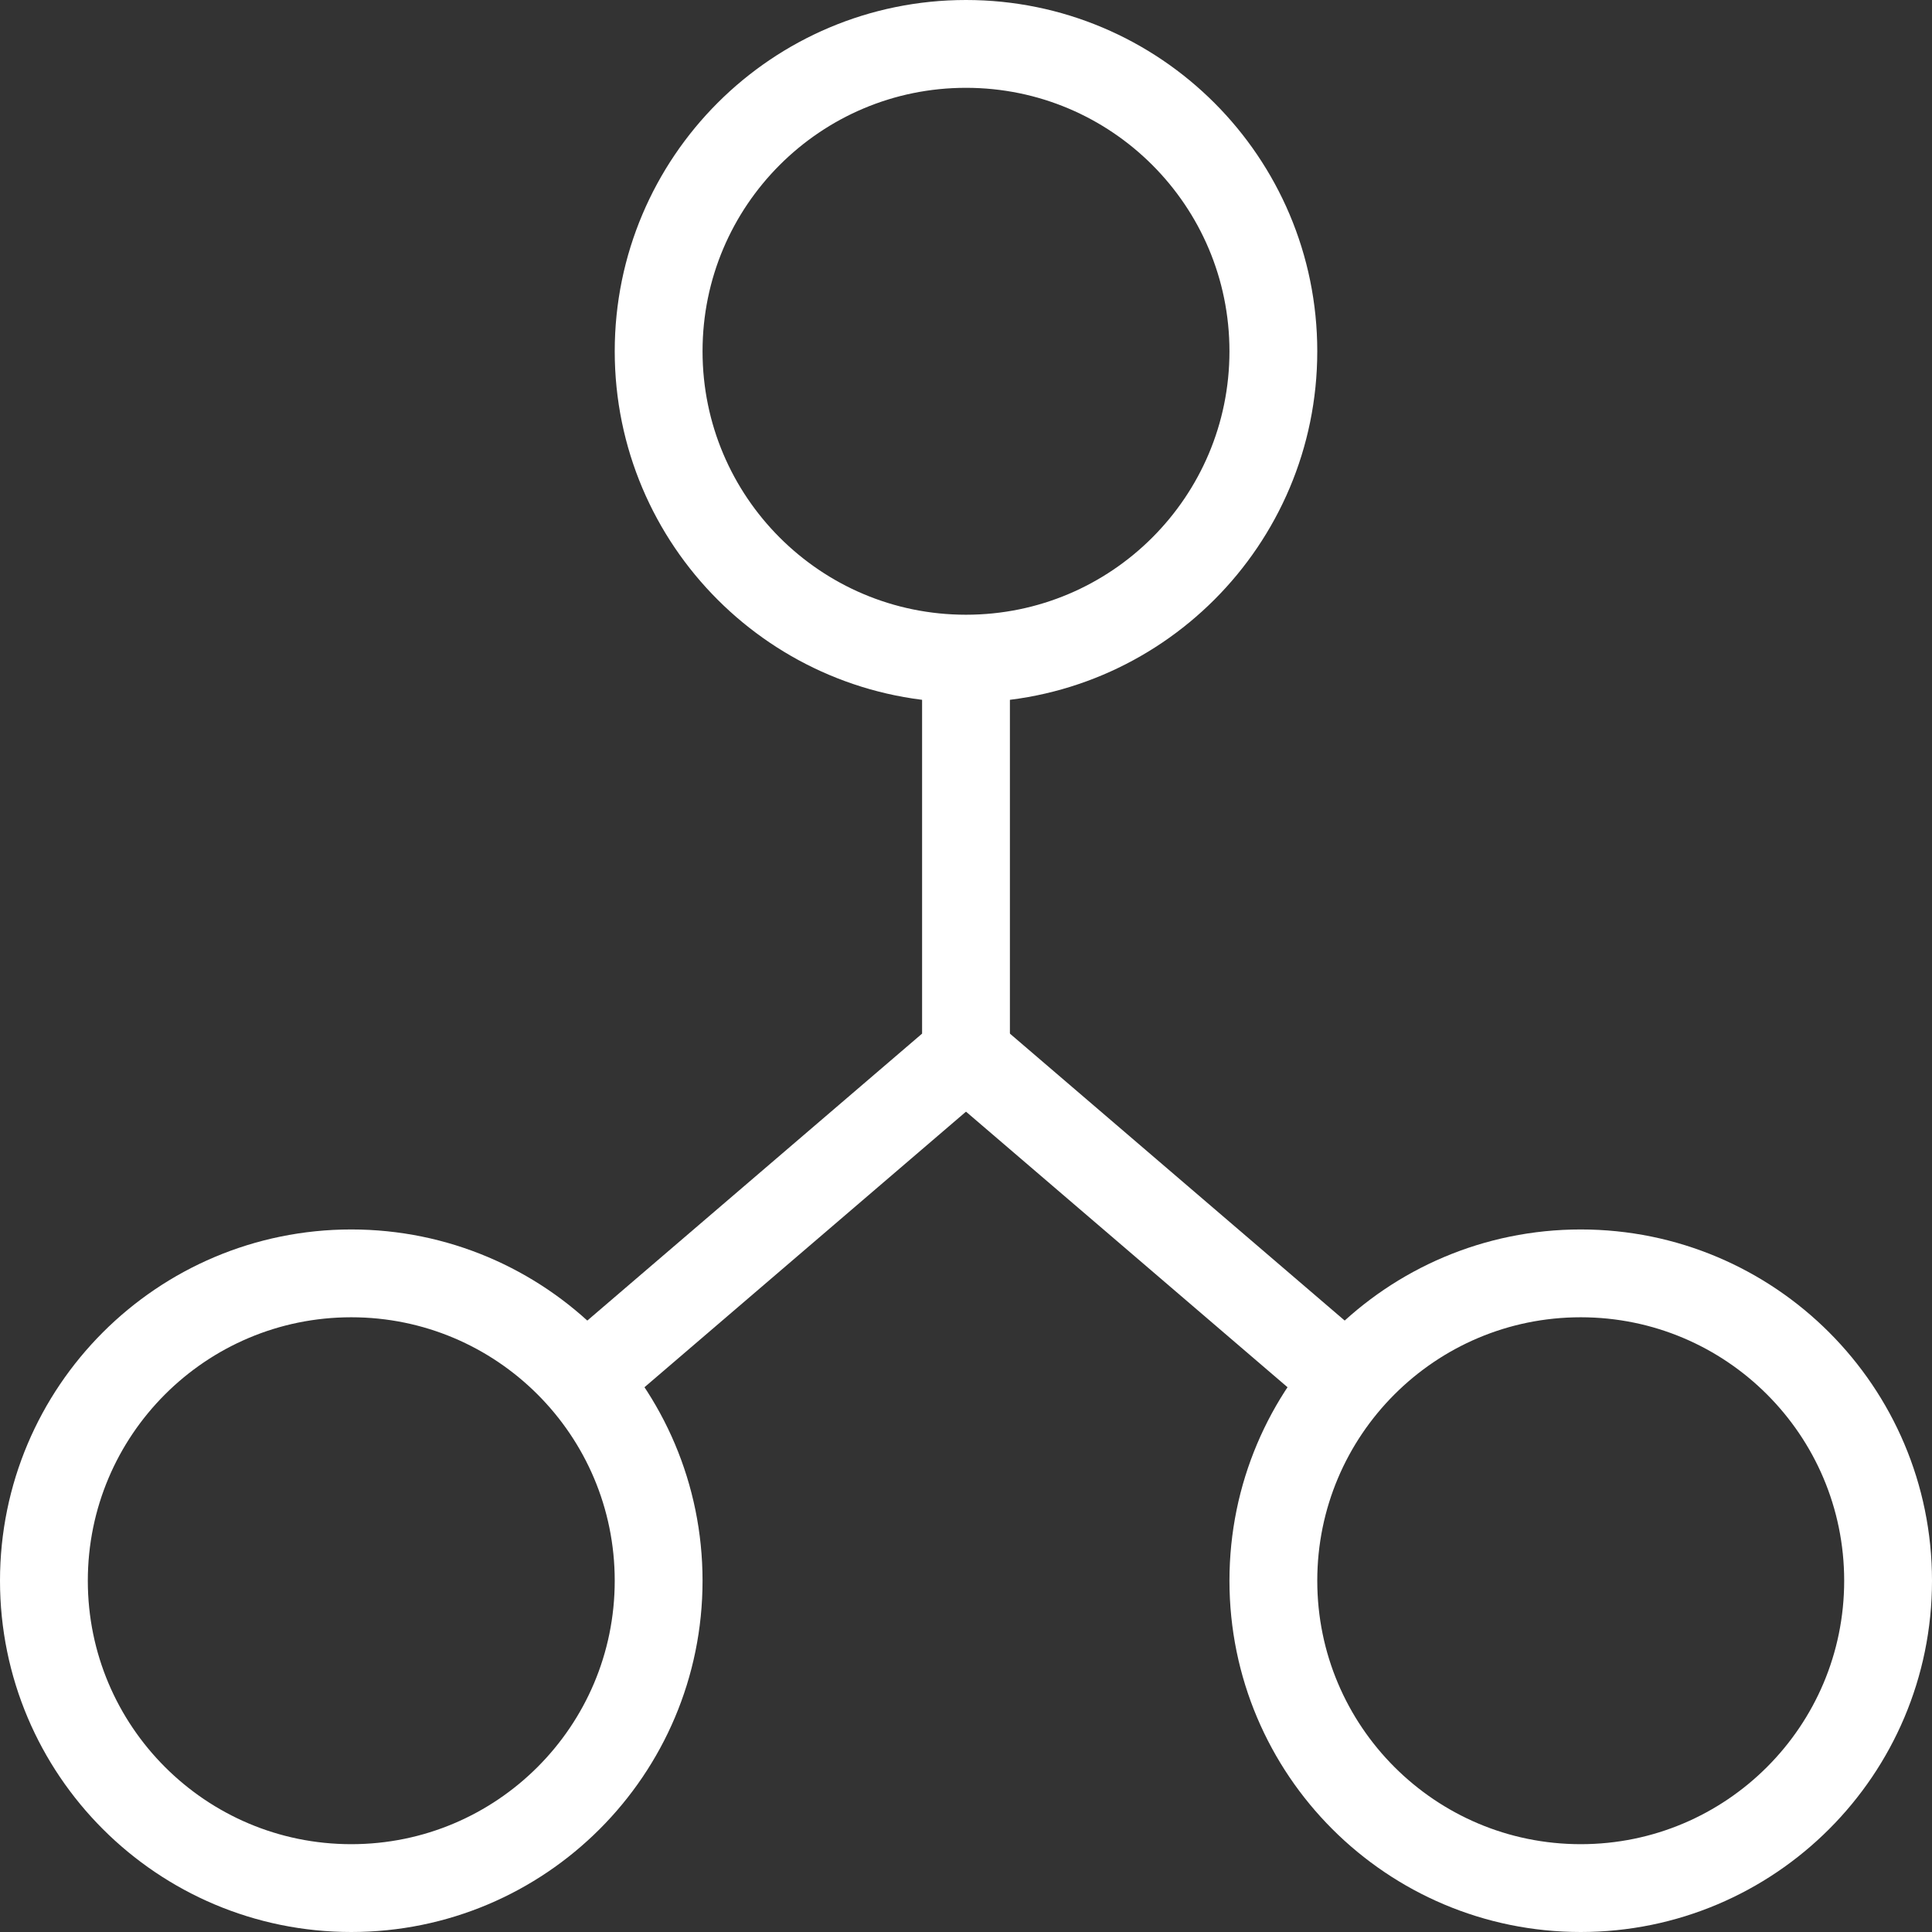 <svg width="44" height="44" viewBox="0 0 44 44" fill="none" xmlns="http://www.w3.org/2000/svg">
<rect x="0" y="0" width="44" height="44" fill="#333333" stroke="none"/>
<path d="M22 15V24L13.314 31.445" stroke="white" stroke-width="2" stroke-miterlimit="10"/>
<path d="M22 24L30.686 31.445" stroke="white" stroke-width="2" stroke-miterlimit="10"/>
<path d="M22 15C25.866 15 29 11.866 29 8C29 4.134 25.866 1 22 1C18.134 1 15 4.134 15 8C15 11.866 18.134 15 22 15Z" stroke="white" stroke-width="2" stroke-miterlimit="10" stroke-linecap="square"/>
<path d="M8 43C11.866 43 15 39.866 15 36C15 32.134 11.866 29 8 29C4.134 29 1 32.134 1 36C1 39.866 4.134 43 8 43Z" stroke="white" stroke-width="2" stroke-miterlimit="10" stroke-linecap="square"/>
<path d="M36 43C39.866 43 43 39.866 43 36C43 32.134 39.866 29 36 29C32.134 29 29 32.134 29 36C29 39.866 32.134 43 36 43Z" stroke="white" stroke-width="2" stroke-miterlimit="10" stroke-linecap="square"/>
</svg>
